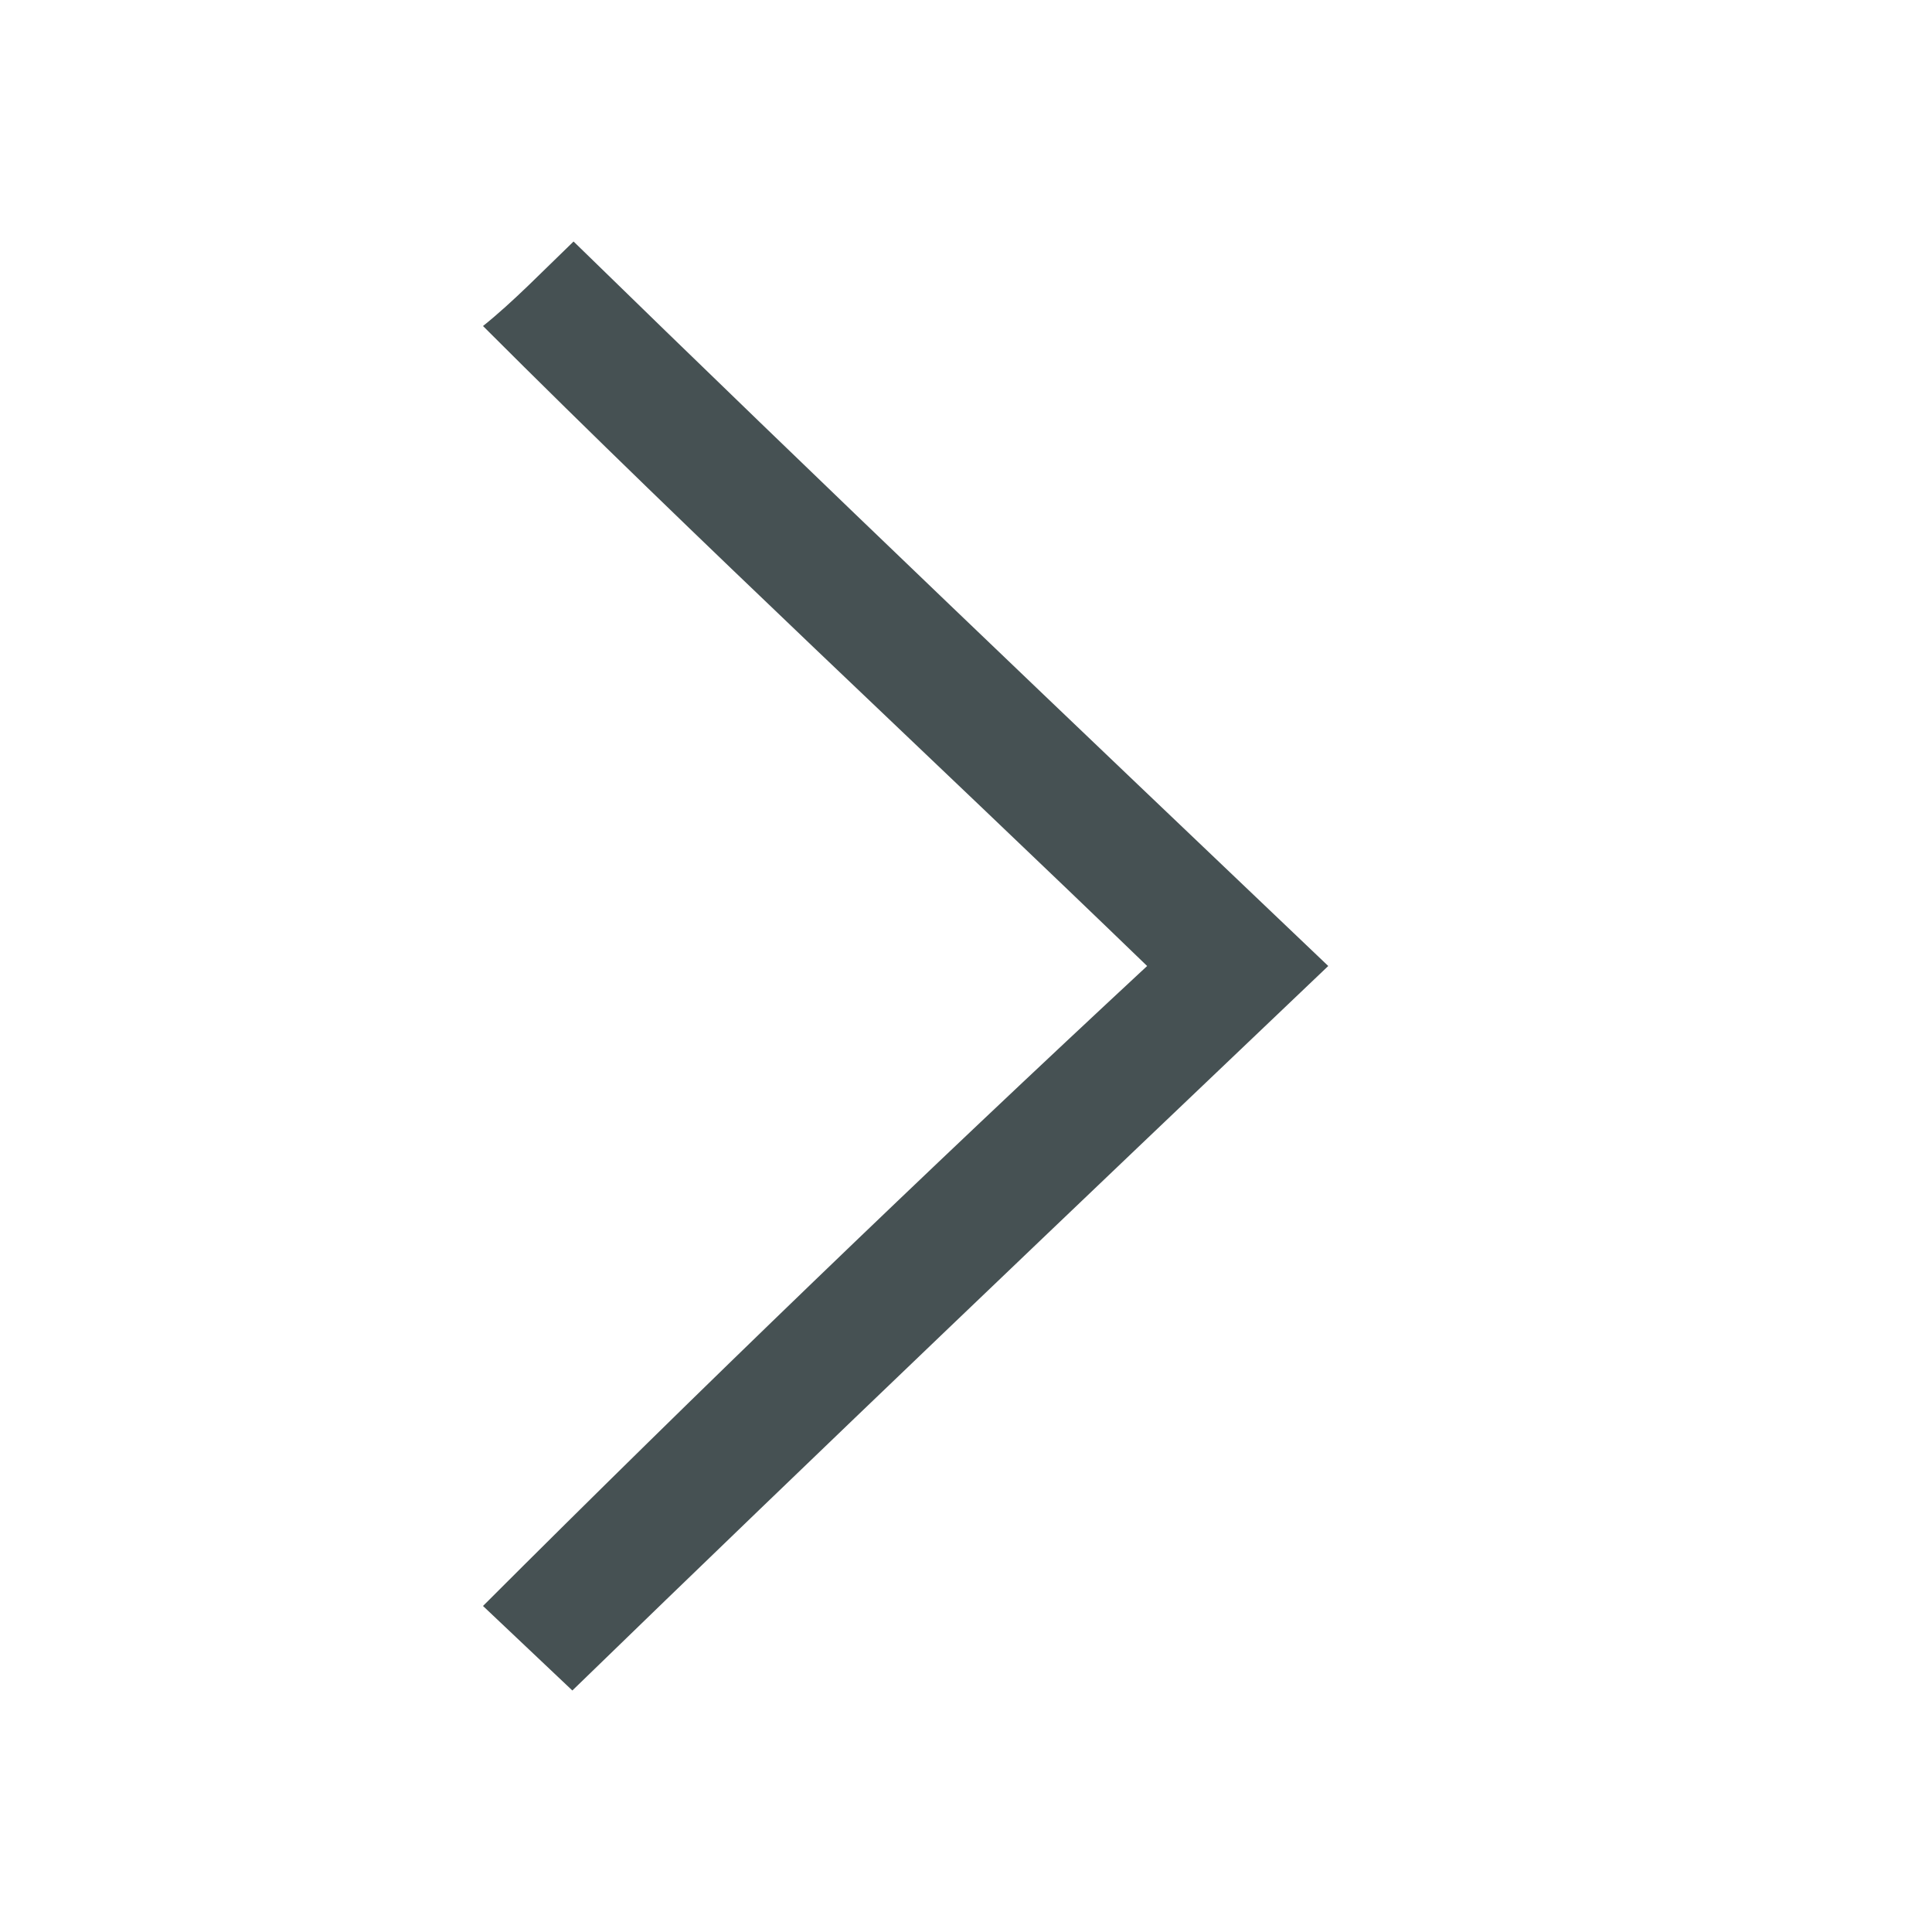 <svg xmlns="http://www.w3.org/2000/svg" viewBox="0 0 16 16"><path d="M4.75 2c-.25.24-.5.5-.75.7C5.8 4.5 7.7 6.26 9.5 8 7.67 9.7 5.8 11.5 4 13.3l.74.7C6.8 12 8.9 10 11 8 8.9 6 6.8 4 4.75 2" style="color:#465153;fill:currentColor;fill-opacity:1;stroke:none"/></svg>
